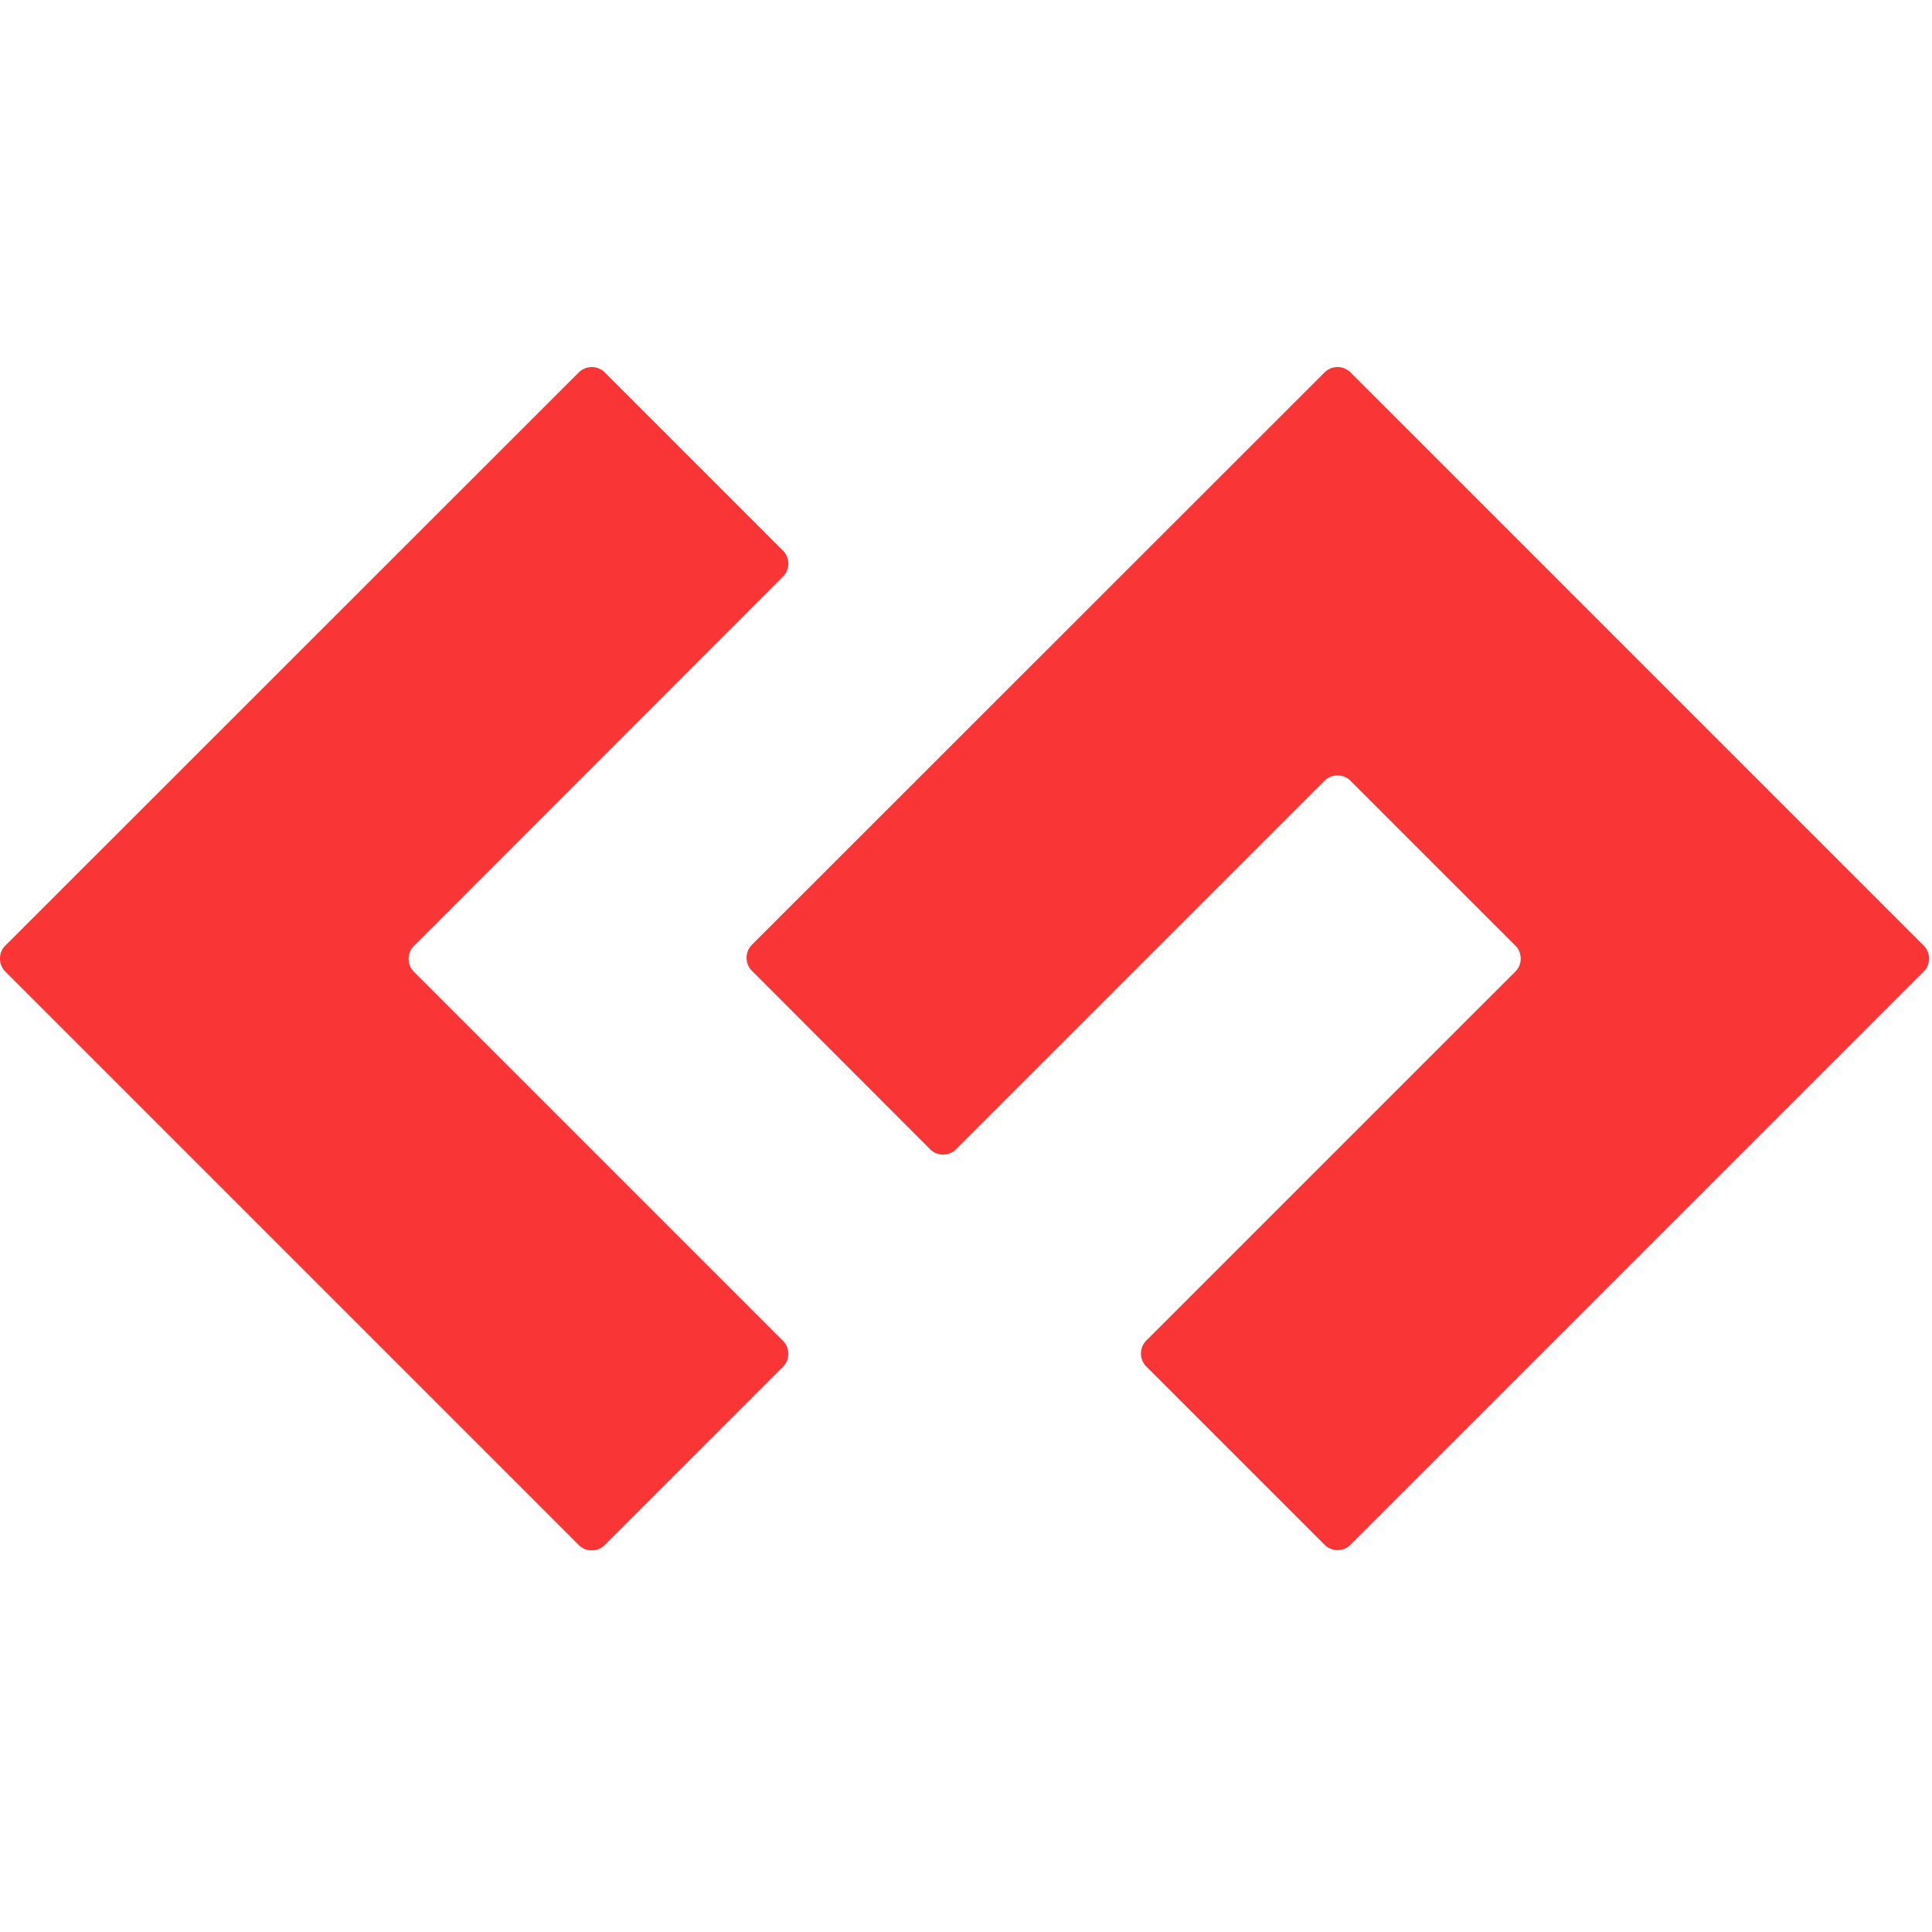 <svg xmlns="http://www.w3.org/2000/svg" viewBox="0 0 100 100">
	<path fill="#F93535" d="M40.533 29.838c.36-.36.36-.97 0-1.33l-9.238-9.238a.953.953 0 0 0-1.33 0L.27 48.952c-.36.36-.36.97 0 1.33l29.695 29.695c.36.36.97.36 1.33 0l9.238-9.239c.36-.36.36-.97 0-1.33L21.42 50.296a.953.953 0 0 1 0-1.33l19.113-19.127Z"/>
	<path fill="#F93535" d="M69.896 19.27a.953.953 0 0 0-1.33 0L38.913 48.91c-.36.36-.36.97 0 1.33l9.238 9.251c.36.36.97.36 1.33 0l19.085-19.085c.36-.36.97-.36 1.33 0l8.546 8.545c.36.36.36.97 0 1.33L59.328 69.394c-.36.36-.36.97 0 1.33l9.238 9.238c.36.36.97.36 1.33 0l29.681-29.681c.36-.36.36-.97 0-1.33L69.897 19.27Z"/>
</svg>